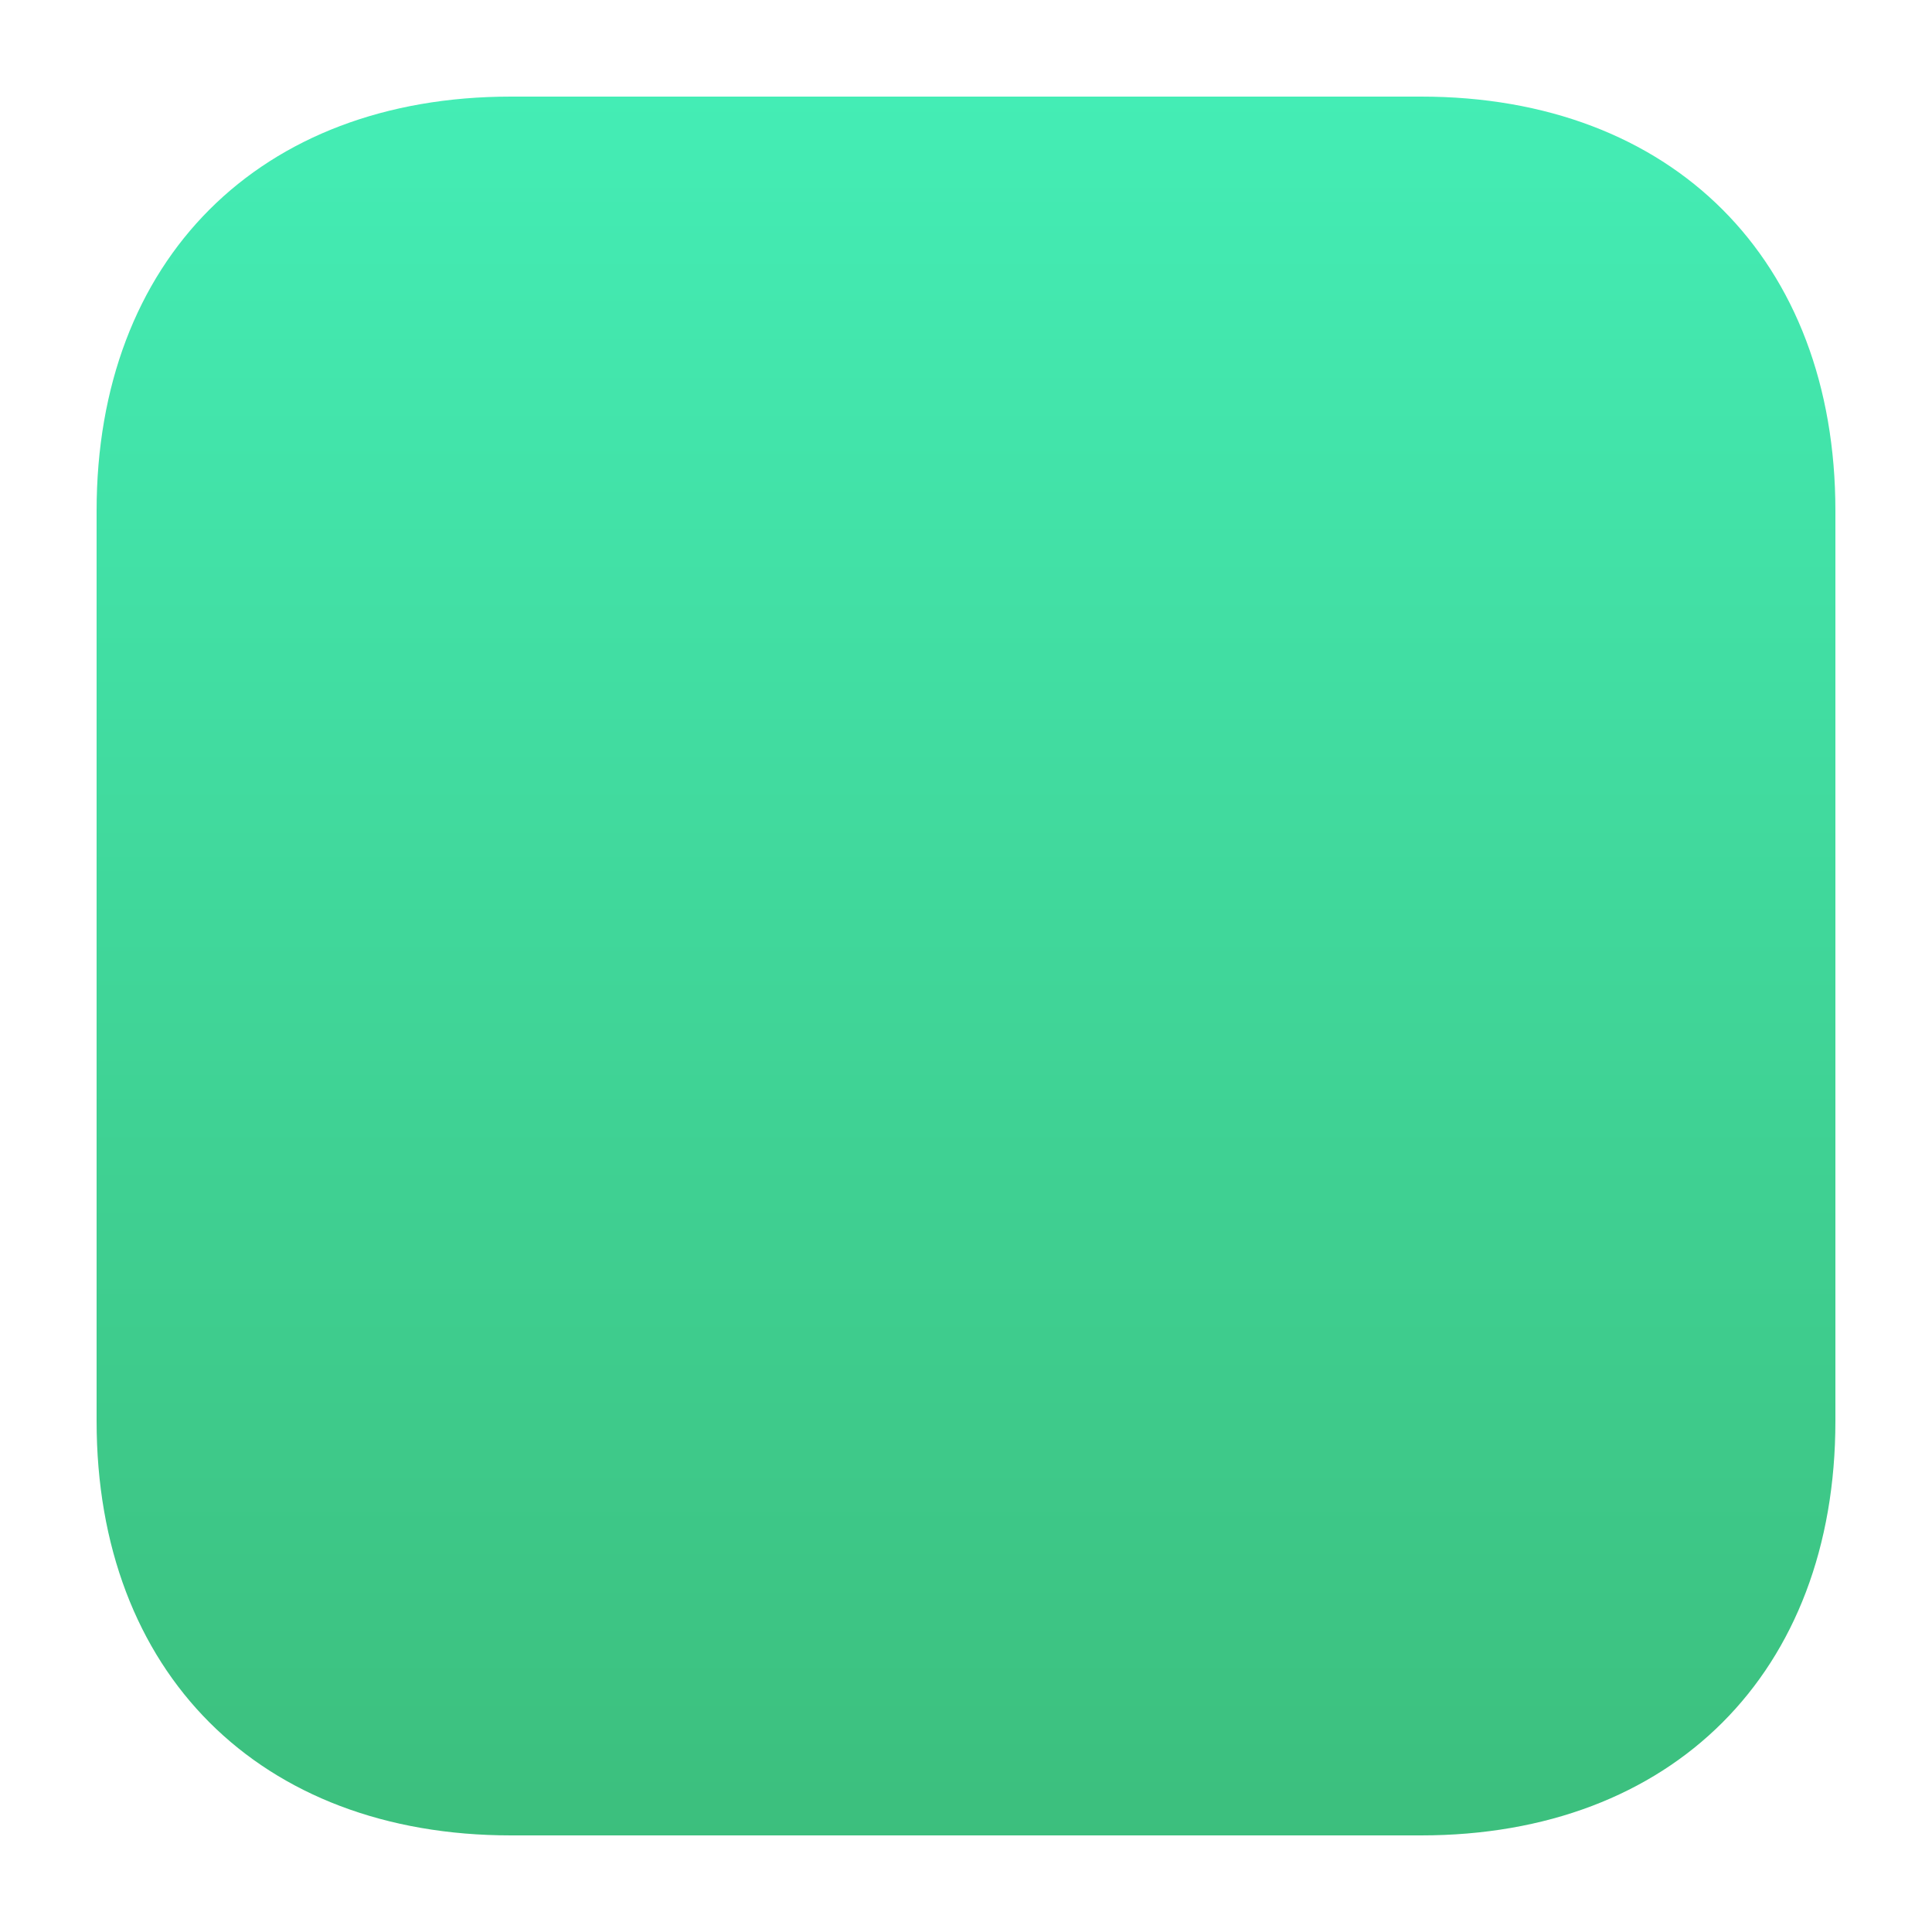 <?xml version="1.0" encoding="UTF-8"?>
<svg width="40px" height="40px" viewBox="0 0 40 40" version="1.1" xmlns="http://www.w3.org/2000/svg" xmlns:xlink="http://www.w3.org/1999/xlink">
    <!-- Generator: Sketch 46.2 (44496) - http://www.bohemiancoding.com/sketch -->
    <title>icon-generic-application-small-5</title>
    <desc>Created with Sketch.</desc>
    <defs>
        <linearGradient x1="50%" y1="0%" x2="50%" y2="100%" id="linearGradient-1">
            <stop stop-color="#44EDB5" offset="0%"></stop>
            <stop stop-color="#3CBF7D" offset="100%"></stop>
        </linearGradient>
    </defs>
    <g id="Page-1" stroke="none" stroke-width="1" fill="none" fill-rule="evenodd">
        <path d="M29.422,2 C34.625,2 38,5.375 38,10.578 L38,29.422 C38,34.625 34.625,38 29.422,38 L10.578,38 C5.375,38 2,34.625 2,29.422 L2,10.578 C2,5.375 5.375,2 10.578,2 L29.422,2 Z" id="icon-generic-application-small-5" fill="url(#linearGradient-1)"></path>
    </g>
</svg>